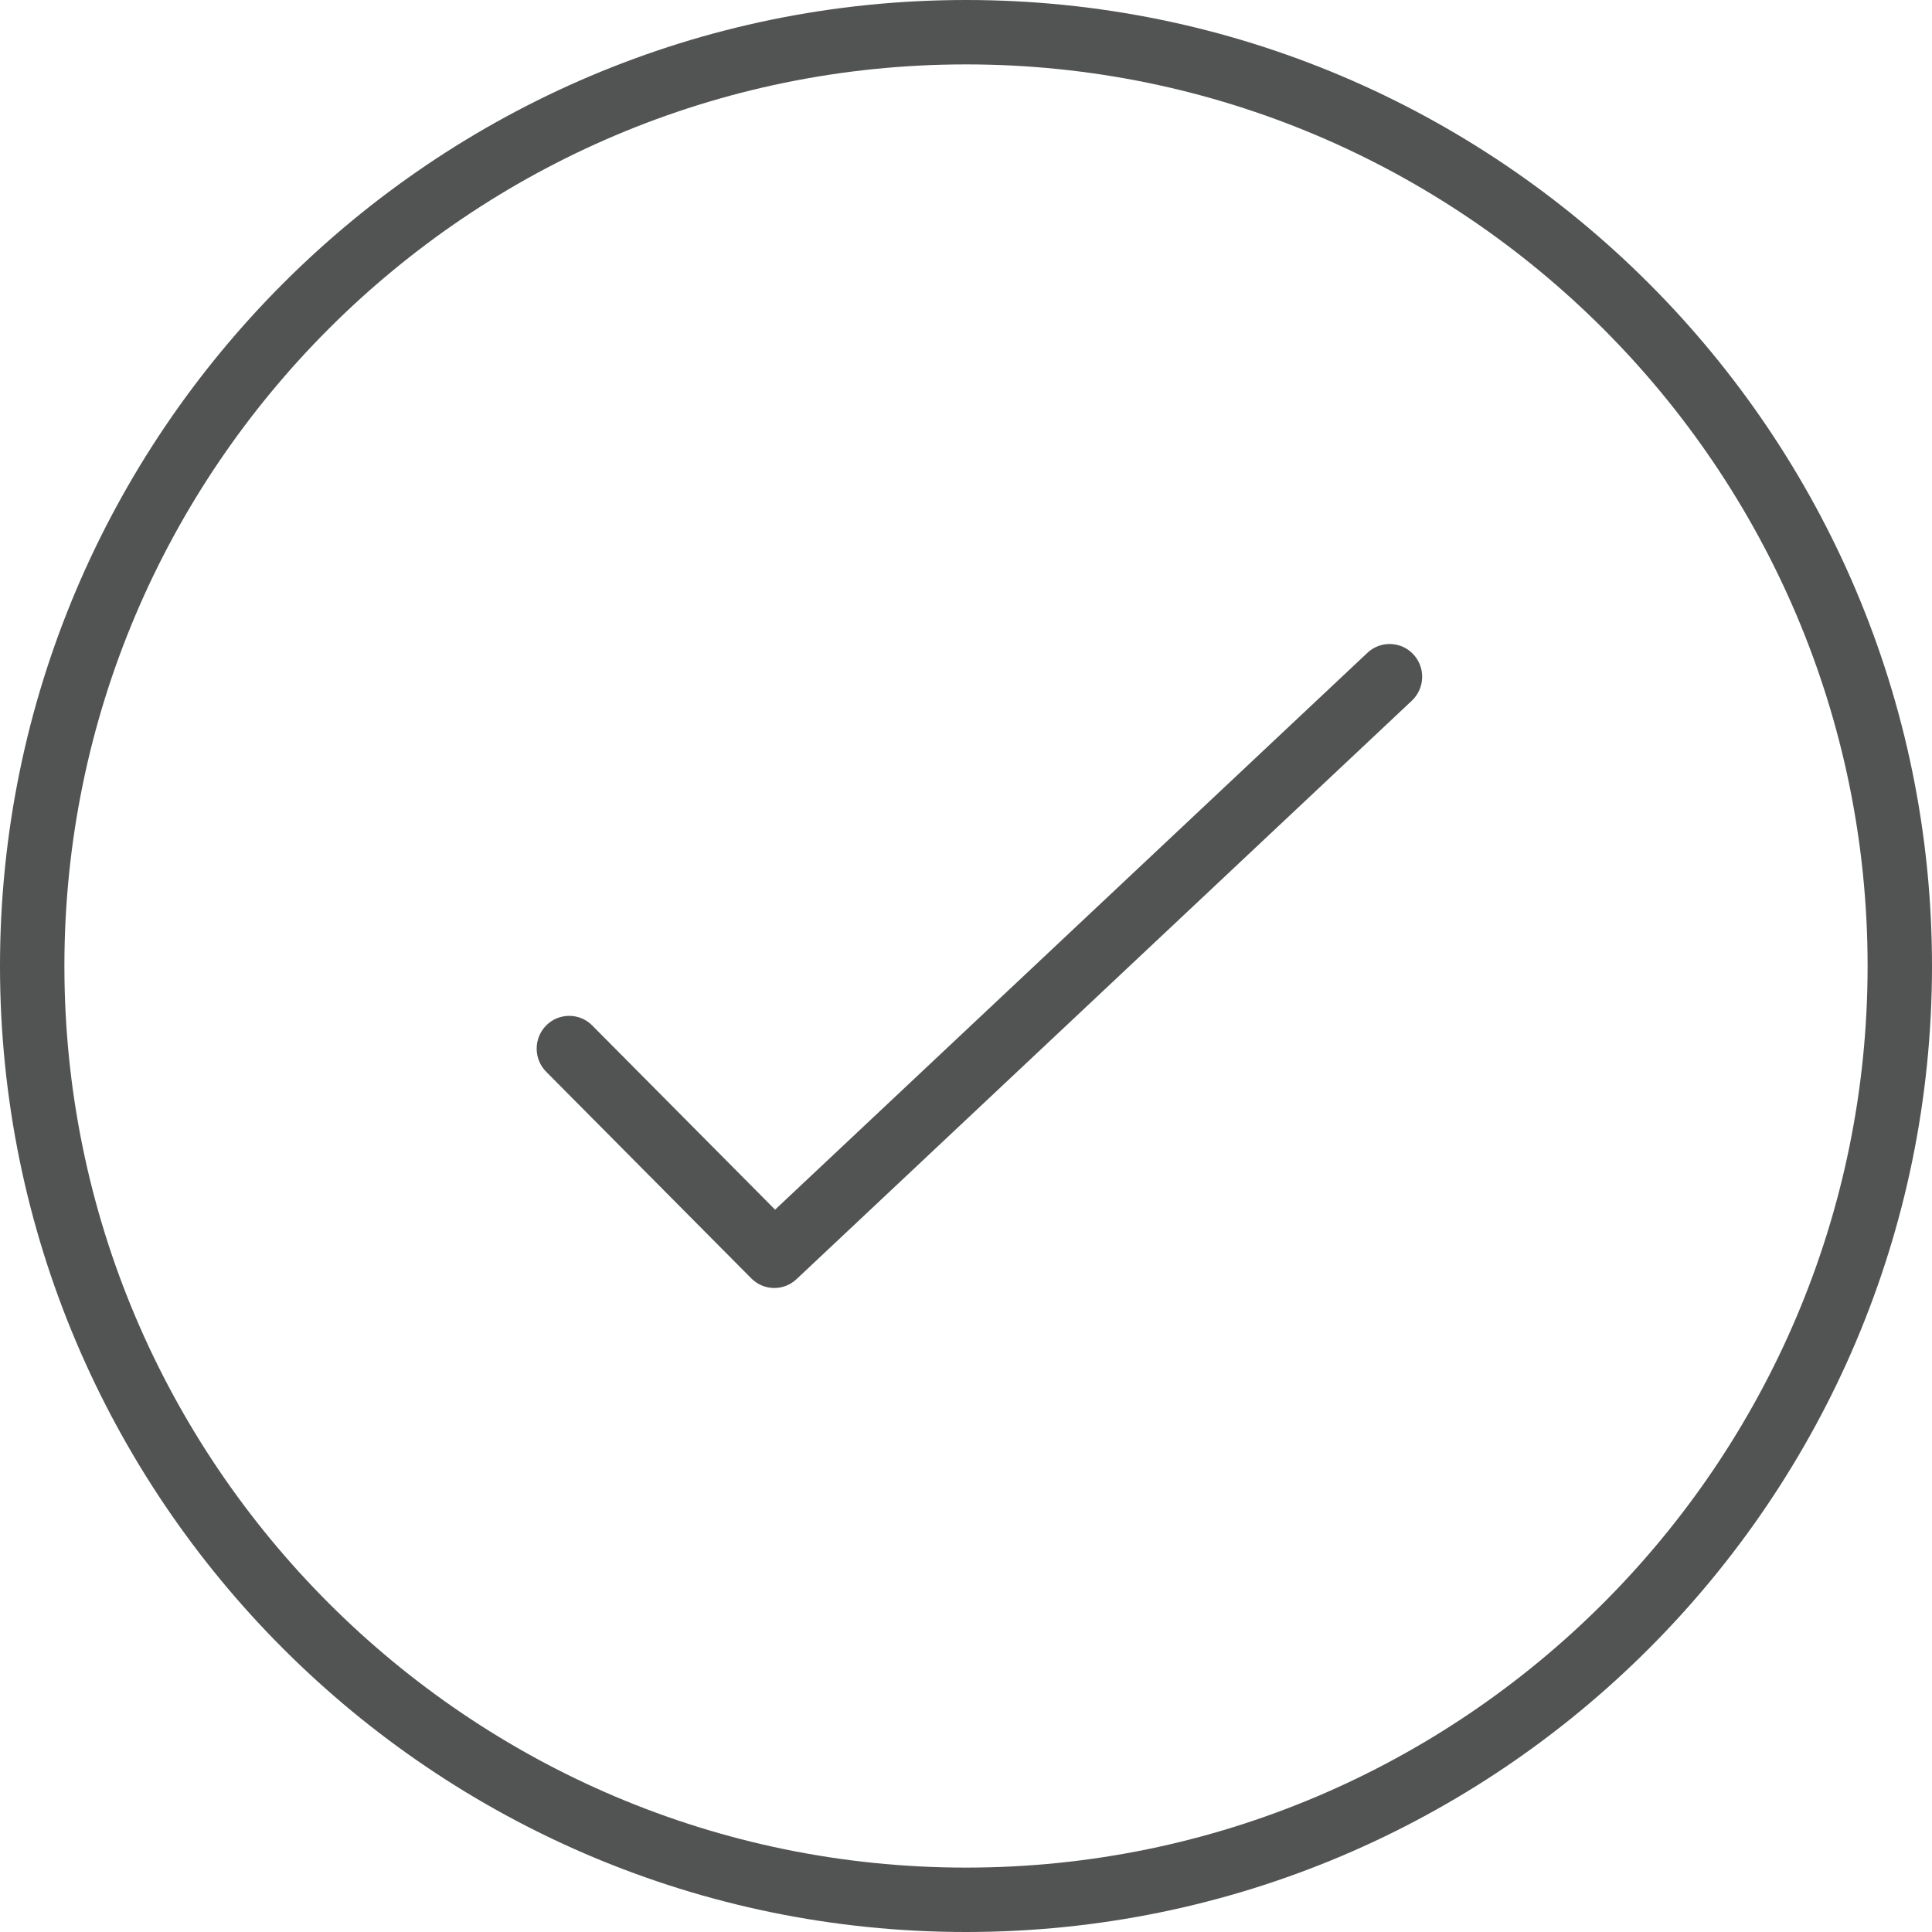 <?xml version="1.0" encoding="UTF-8"?>
<svg width="72px" height="72px" viewBox="0 0 72 72" version="1.1" xmlns="http://www.w3.org/2000/svg" xmlns:xlink="http://www.w3.org/1999/xlink">
    <!-- Generator: Sketch 49.3 (51167) - http://www.bohemiancoding.com/sketch -->
    <title>Page 1</title>
    <desc>Created with Sketch.</desc>
    <defs></defs>
    <g id="desktop" stroke="none" stroke-width="1" fill="none" fill-rule="evenodd">
        <g id="results-item-claim-success" transform="translate(-598, -302)" fill="#525353">
            <g id="Page-1" transform="translate(598, 302)">
                <path d="M28.856,48 C28.546,48 28.236,47.88 27.999,47.642 L20.355,39.942 C19.882,39.466 19.882,38.693 20.355,38.215 C20.829,37.739 21.596,37.739 22.069,38.215 L28.885,45.08 L50.961,24.327 C51.449,23.869 52.218,23.895 52.674,24.387 C53.131,24.88 53.104,25.653 52.614,26.114 L29.683,47.671 C29.45,47.89 29.153,48 28.856,48" id="Fill-1"></path>
                <path d="M36,2.4 C17.473,2.4 2.4,17.473 2.4,36 C2.4,54.527 17.473,69.6 36,69.6 C54.527,69.6 69.6,54.527 69.6,36 C69.6,17.473 54.527,2.4 36,2.4 M36,72 C16.15,72 0,55.852 0,36 C0,16.151 16.15,0 36,0 C55.85,0 72,16.151 72,36 C72,55.852 55.85,72 36,72" id="Fill-3"></path>
            </g>
        </g>
    </g>
</svg>